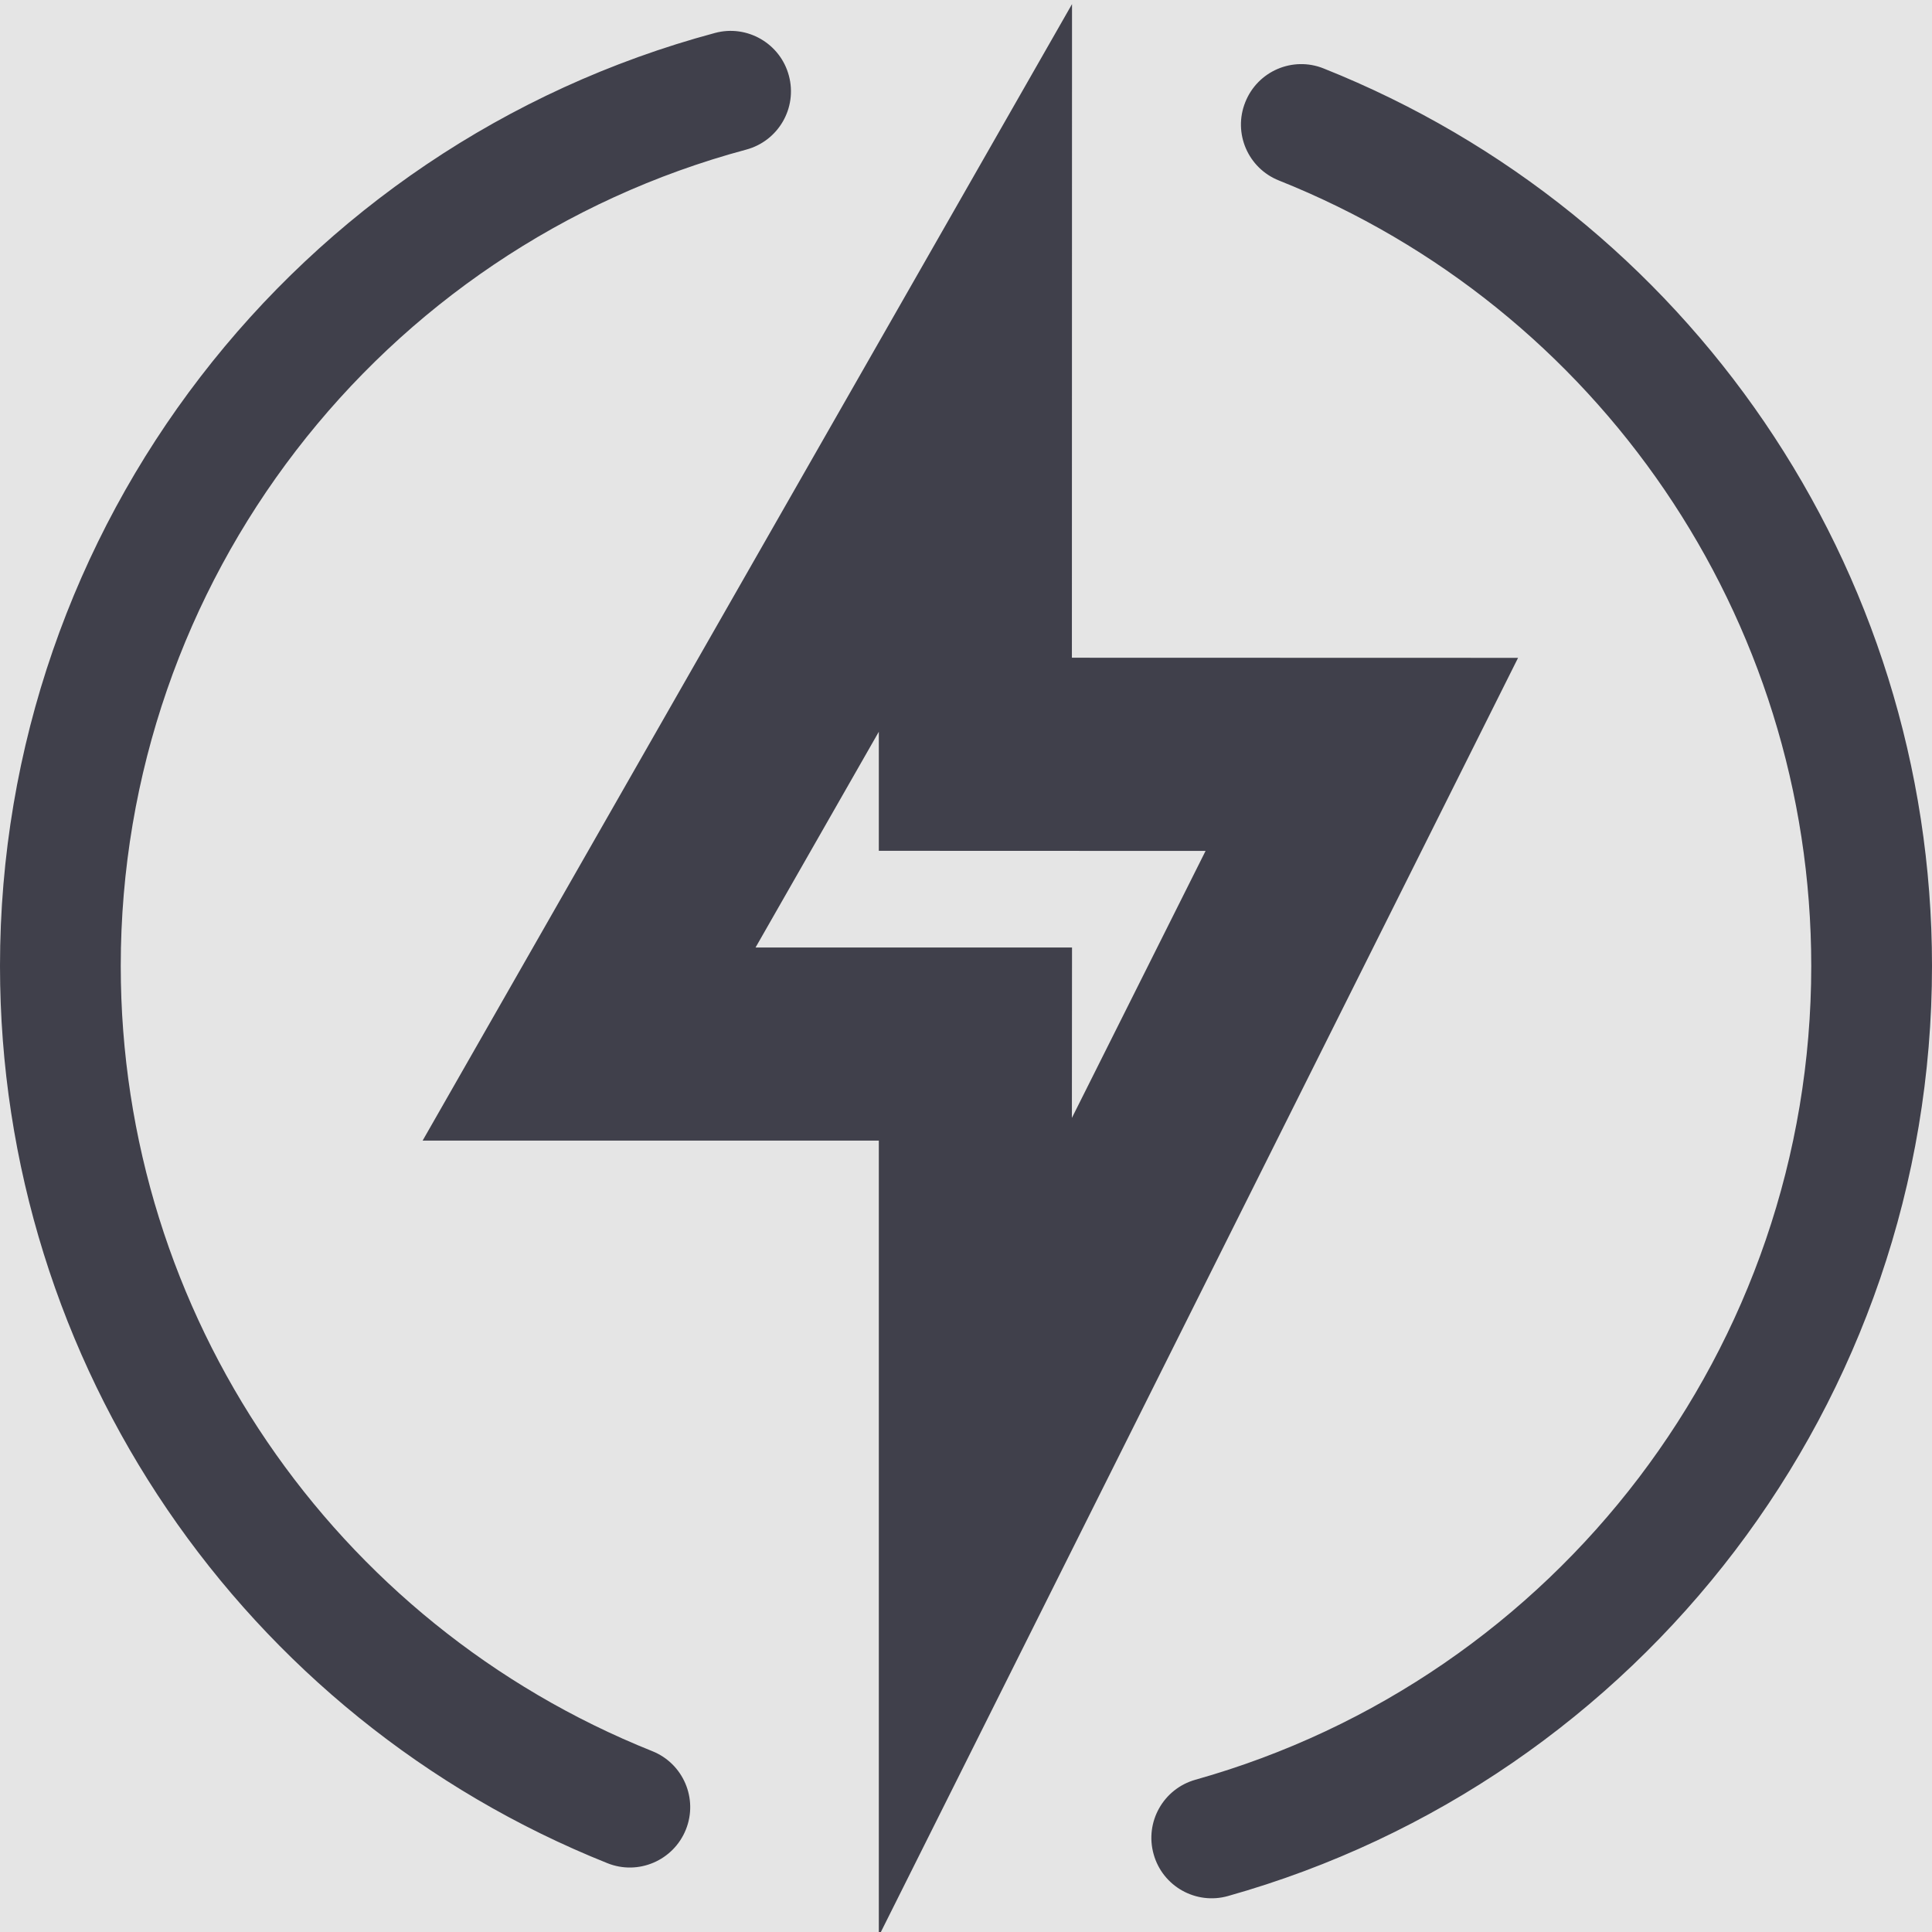 <svg width="16" height="16" viewBox="0 0 16 16" fill="none" xmlns="http://www.w3.org/2000/svg">
<rect width="16" height="16" fill="#E5E5E5"/>
<g id="Icon/Add/Action" clip-path="url(#clip0_501_1732)">
<path id="Combined-Shape" d="M8.878 0.034L8.877 5.447L12.572 5.448L7.278 16.034L7.278 9.446H3.5L8.878 0.034ZM10.962 0.567C13.979 1.77 16 4.697 16 8C16 11.607 13.592 14.739 10.17 15.702C9.905 15.777 9.628 15.622 9.554 15.356C9.479 15.09 9.634 14.814 9.9 14.739C12.893 13.897 15 11.156 15 8C15 5.109 13.232 2.548 10.592 1.495C10.335 1.393 10.21 1.102 10.313 0.846C10.415 0.589 10.706 0.464 10.962 0.567ZM6.533 0.626C6.605 0.893 6.447 1.167 6.18 1.239C3.147 2.053 1 4.814 1 8C1 10.888 2.765 13.447 5.401 14.502C5.658 14.604 5.783 14.896 5.68 15.152C5.577 15.408 5.286 15.533 5.03 15.43C2.017 14.225 0 11.3 0 8C0 4.359 2.454 1.204 5.921 0.273C6.187 0.201 6.462 0.36 6.533 0.626ZM7.278 6.06L6.257 7.847H8.878L8.877 9.258L9.984 7.047L7.278 7.046L7.278 6.06Z" fill="#40404B"/>
</g>
<defs>
<clipPath id="clip0_501_1732">
<rect width="16" height="16" fill="white"/>
</clipPath>
</defs>
</svg>
